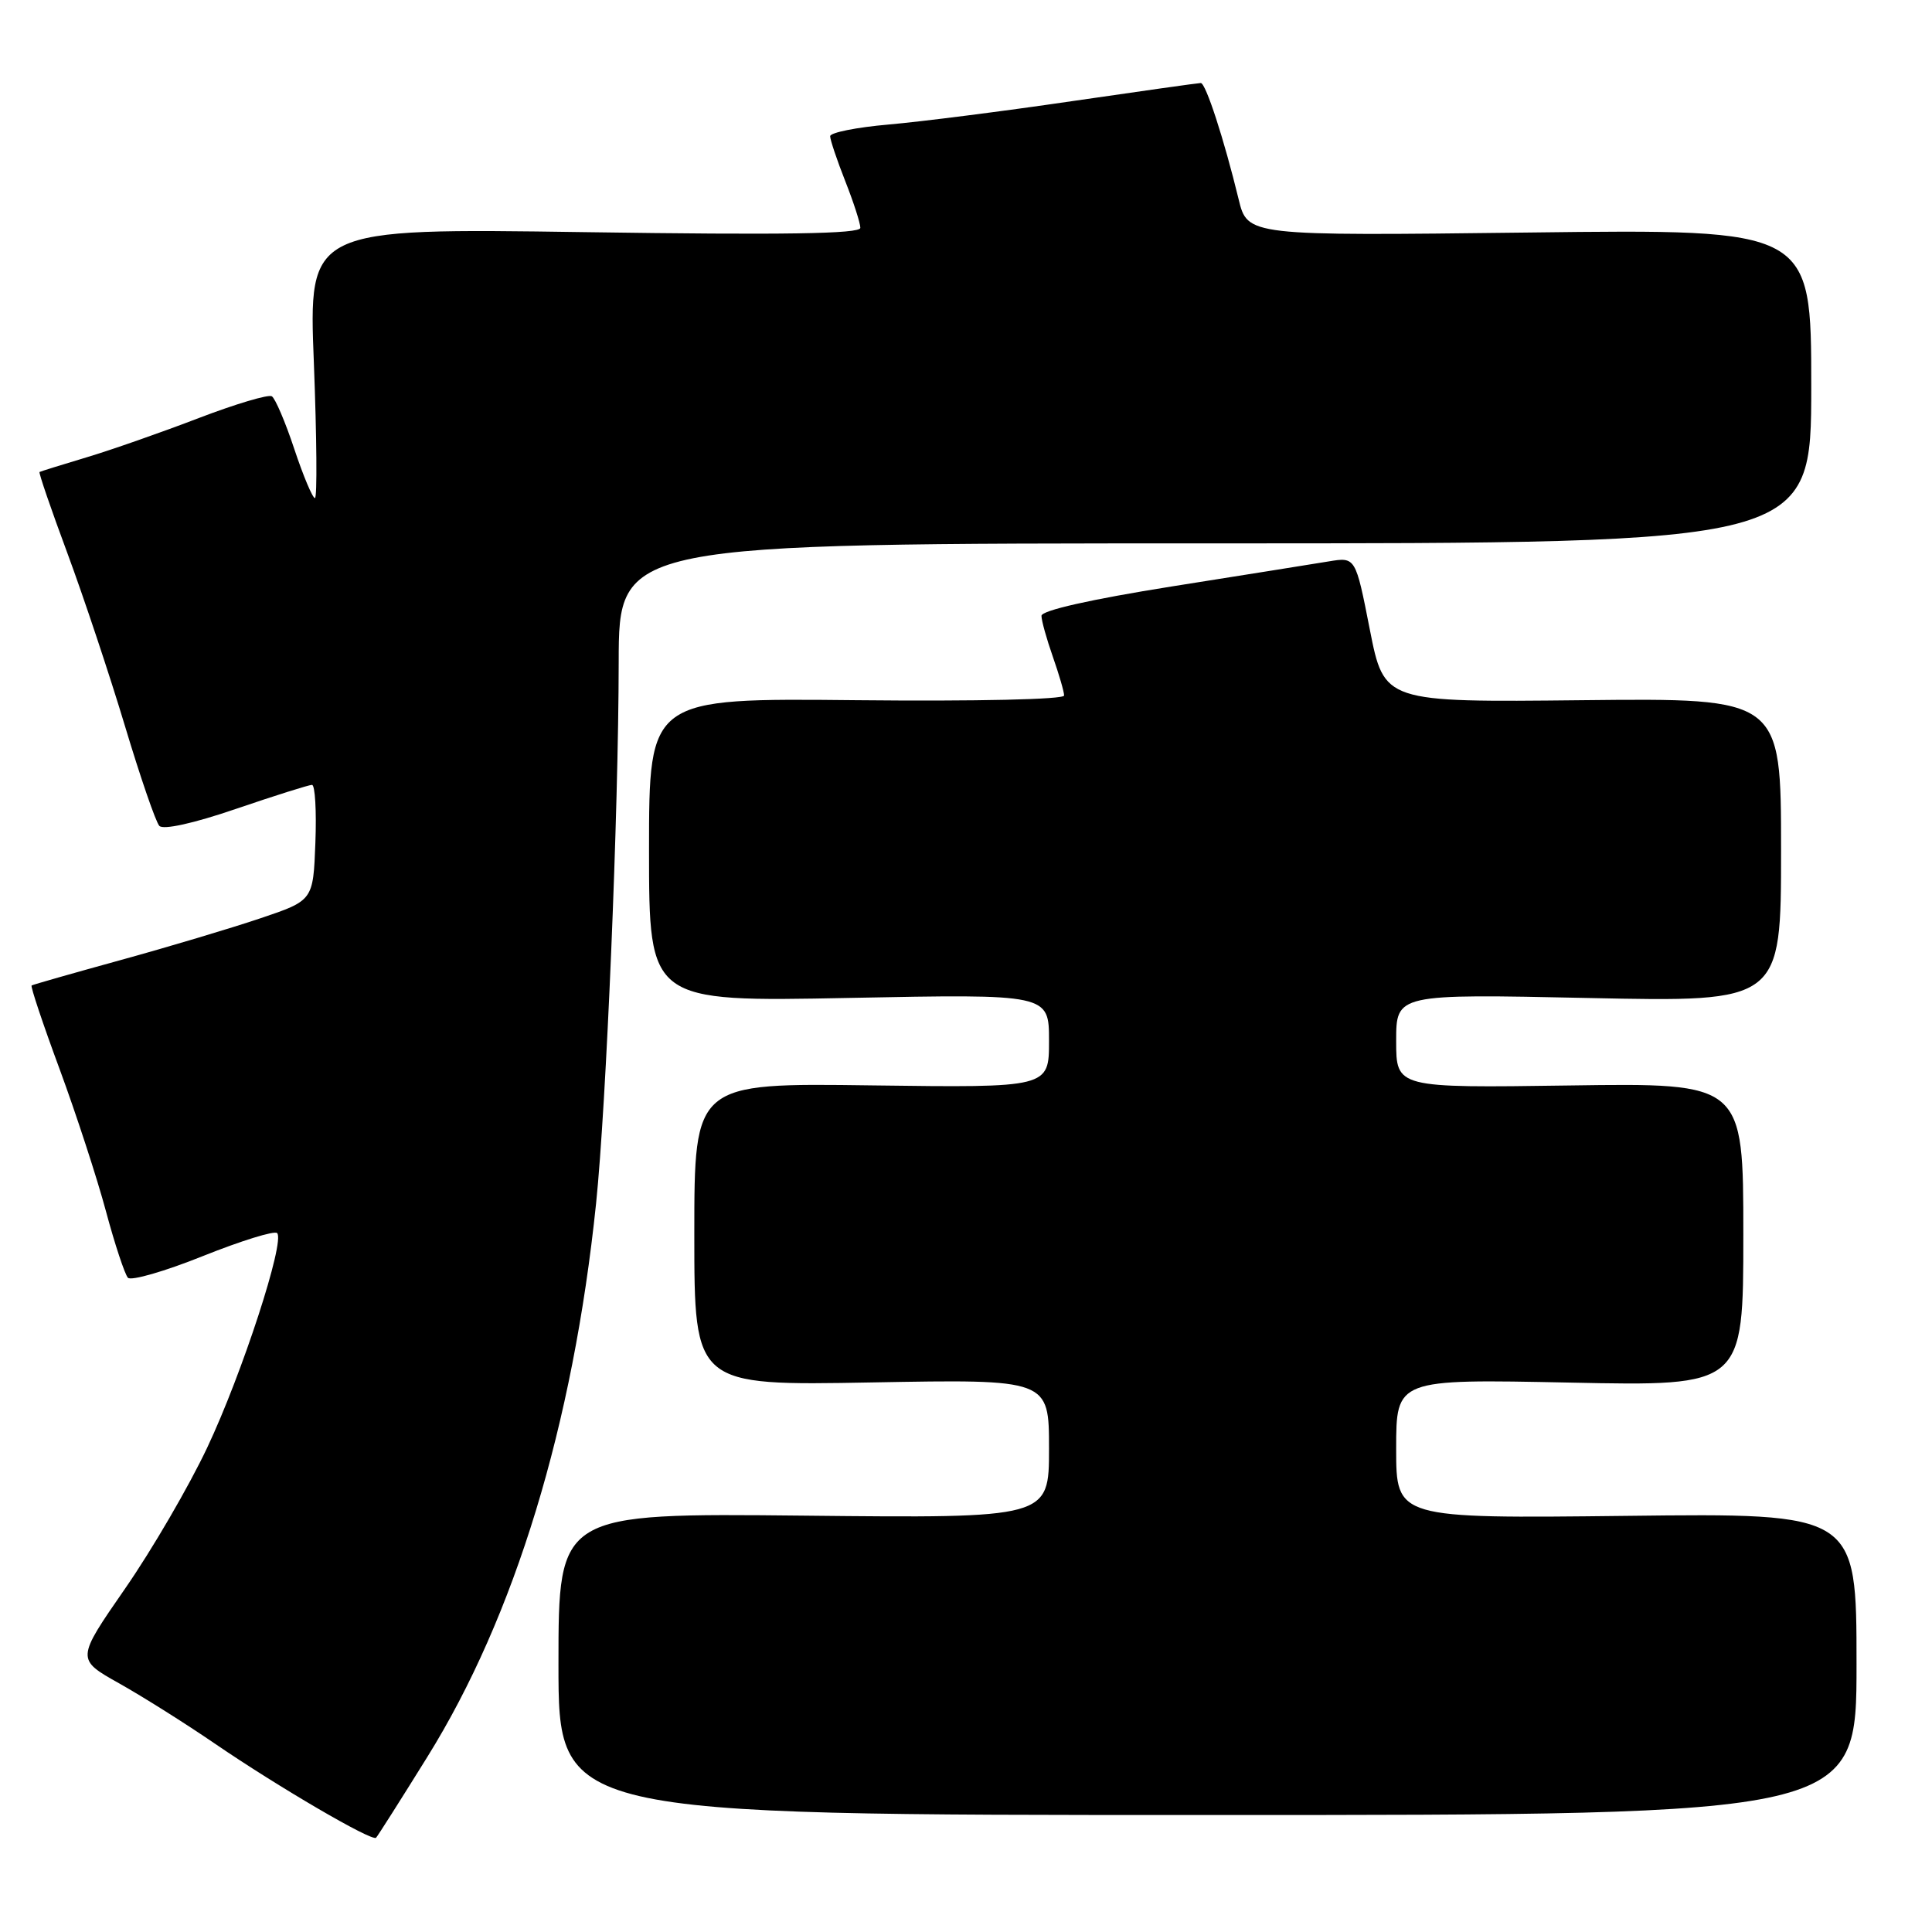 <?xml version="1.0" encoding="UTF-8" standalone="no"?>
<!DOCTYPE svg PUBLIC "-//W3C//DTD SVG 1.1//EN" "http://www.w3.org/Graphics/SVG/1.1/DTD/svg11.dtd" >
<svg xmlns="http://www.w3.org/2000/svg" xmlns:xlink="http://www.w3.org/1999/xlink" version="1.1" viewBox="0 0 256 256">
 <g >
 <path fill="currentColor"
d=" M 56.62 232.81 C 68.21 214.19 75.93 188.86 78.98 159.50 C 80.34 146.38 81.96 107.62 81.98 87.75 C 82.00 72.00 82.00 72.00 161.00 72.00 C 240.00 72.00 240.00 72.00 240.00 51.18 C 240.00 30.35 240.00 30.35 202.65 30.81 C 165.30 31.26 165.30 31.26 164.12 26.38 C 162.19 18.44 159.77 11.00 159.11 11.00 C 158.78 11.00 151.07 12.09 142.00 13.41 C 132.93 14.74 122.01 16.13 117.75 16.50 C 113.49 16.87 110.00 17.57 110.00 18.05 C 110.00 18.53 110.90 21.21 112.00 24.00 C 113.10 26.79 114.00 29.57 114.00 30.19 C 114.00 30.99 103.92 31.15 77.44 30.76 C 40.88 30.23 40.88 30.23 41.59 48.11 C 41.97 57.95 42.04 66.00 41.73 66.00 C 41.42 66.00 40.19 63.08 39.00 59.51 C 37.82 55.94 36.47 52.79 36.02 52.51 C 35.57 52.23 31.21 53.53 26.35 55.39 C 21.48 57.26 14.80 59.60 11.50 60.59 C 8.20 61.58 5.38 62.46 5.24 62.54 C 5.10 62.62 6.76 67.46 8.93 73.30 C 11.09 79.14 14.53 89.45 16.56 96.21 C 18.59 102.97 20.64 108.92 21.11 109.43 C 21.62 109.99 25.64 109.11 31.27 107.18 C 36.40 105.43 40.93 104.00 41.34 104.00 C 41.75 104.00 41.95 107.45 41.79 111.66 C 41.50 119.32 41.50 119.32 34.50 121.68 C 30.65 122.98 22.32 125.47 16.00 127.21 C 9.68 128.95 4.36 130.47 4.19 130.58 C 4.02 130.69 5.68 135.67 7.89 141.64 C 10.09 147.61 12.86 156.10 14.04 160.50 C 15.22 164.90 16.54 168.86 16.95 169.31 C 17.37 169.75 21.85 168.46 26.90 166.43 C 31.95 164.41 36.37 163.04 36.72 163.39 C 37.80 164.46 32.08 182.03 27.46 191.81 C 25.04 196.94 20.15 205.34 16.58 210.49 C 10.09 219.86 10.09 219.86 15.80 223.06 C 18.93 224.82 24.65 228.42 28.50 231.06 C 36.87 236.78 49.29 244.04 49.83 243.51 C 50.04 243.30 53.09 238.49 56.62 232.81 Z  M 246.00 220.50 C 246.00 200.50 246.00 200.50 215.50 200.86 C 185.00 201.21 185.00 201.21 185.00 191.97 C 185.00 182.73 185.00 182.73 208.00 183.20 C 231.00 183.68 231.00 183.68 231.00 163.59 C 231.00 143.50 231.00 143.50 208.00 143.83 C 185.00 144.16 185.00 144.16 185.00 137.93 C 185.00 131.70 185.00 131.70 210.50 132.24 C 236.00 132.78 236.00 132.78 236.00 112.64 C 236.00 92.50 236.00 92.50 209.70 92.78 C 183.41 93.06 183.41 93.06 181.51 83.43 C 179.62 73.80 179.62 73.80 176.06 74.39 C 174.10 74.71 164.74 76.21 155.25 77.71 C 144.52 79.42 138.00 80.89 138.00 81.60 C 138.00 82.23 138.68 84.66 139.50 87.00 C 140.32 89.34 141.00 91.66 141.00 92.16 C 141.00 92.68 129.45 92.94 113.50 92.78 C 86.00 92.50 86.00 92.50 86.00 112.63 C 86.00 132.75 86.00 132.75 112.50 132.23 C 139.00 131.71 139.00 131.71 139.00 137.92 C 139.00 144.13 139.00 144.13 115.50 143.82 C 92.00 143.50 92.00 143.50 92.00 163.55 C 92.00 183.61 92.00 183.61 115.50 183.18 C 139.00 182.75 139.00 182.75 139.00 191.96 C 139.00 201.17 139.00 201.17 106.50 200.83 C 74.00 200.50 74.00 200.50 74.00 220.50 C 74.00 240.50 74.00 240.50 160.00 240.50 C 246.00 240.50 246.00 240.50 246.00 220.50 Z "/>
</g>
</svg>
